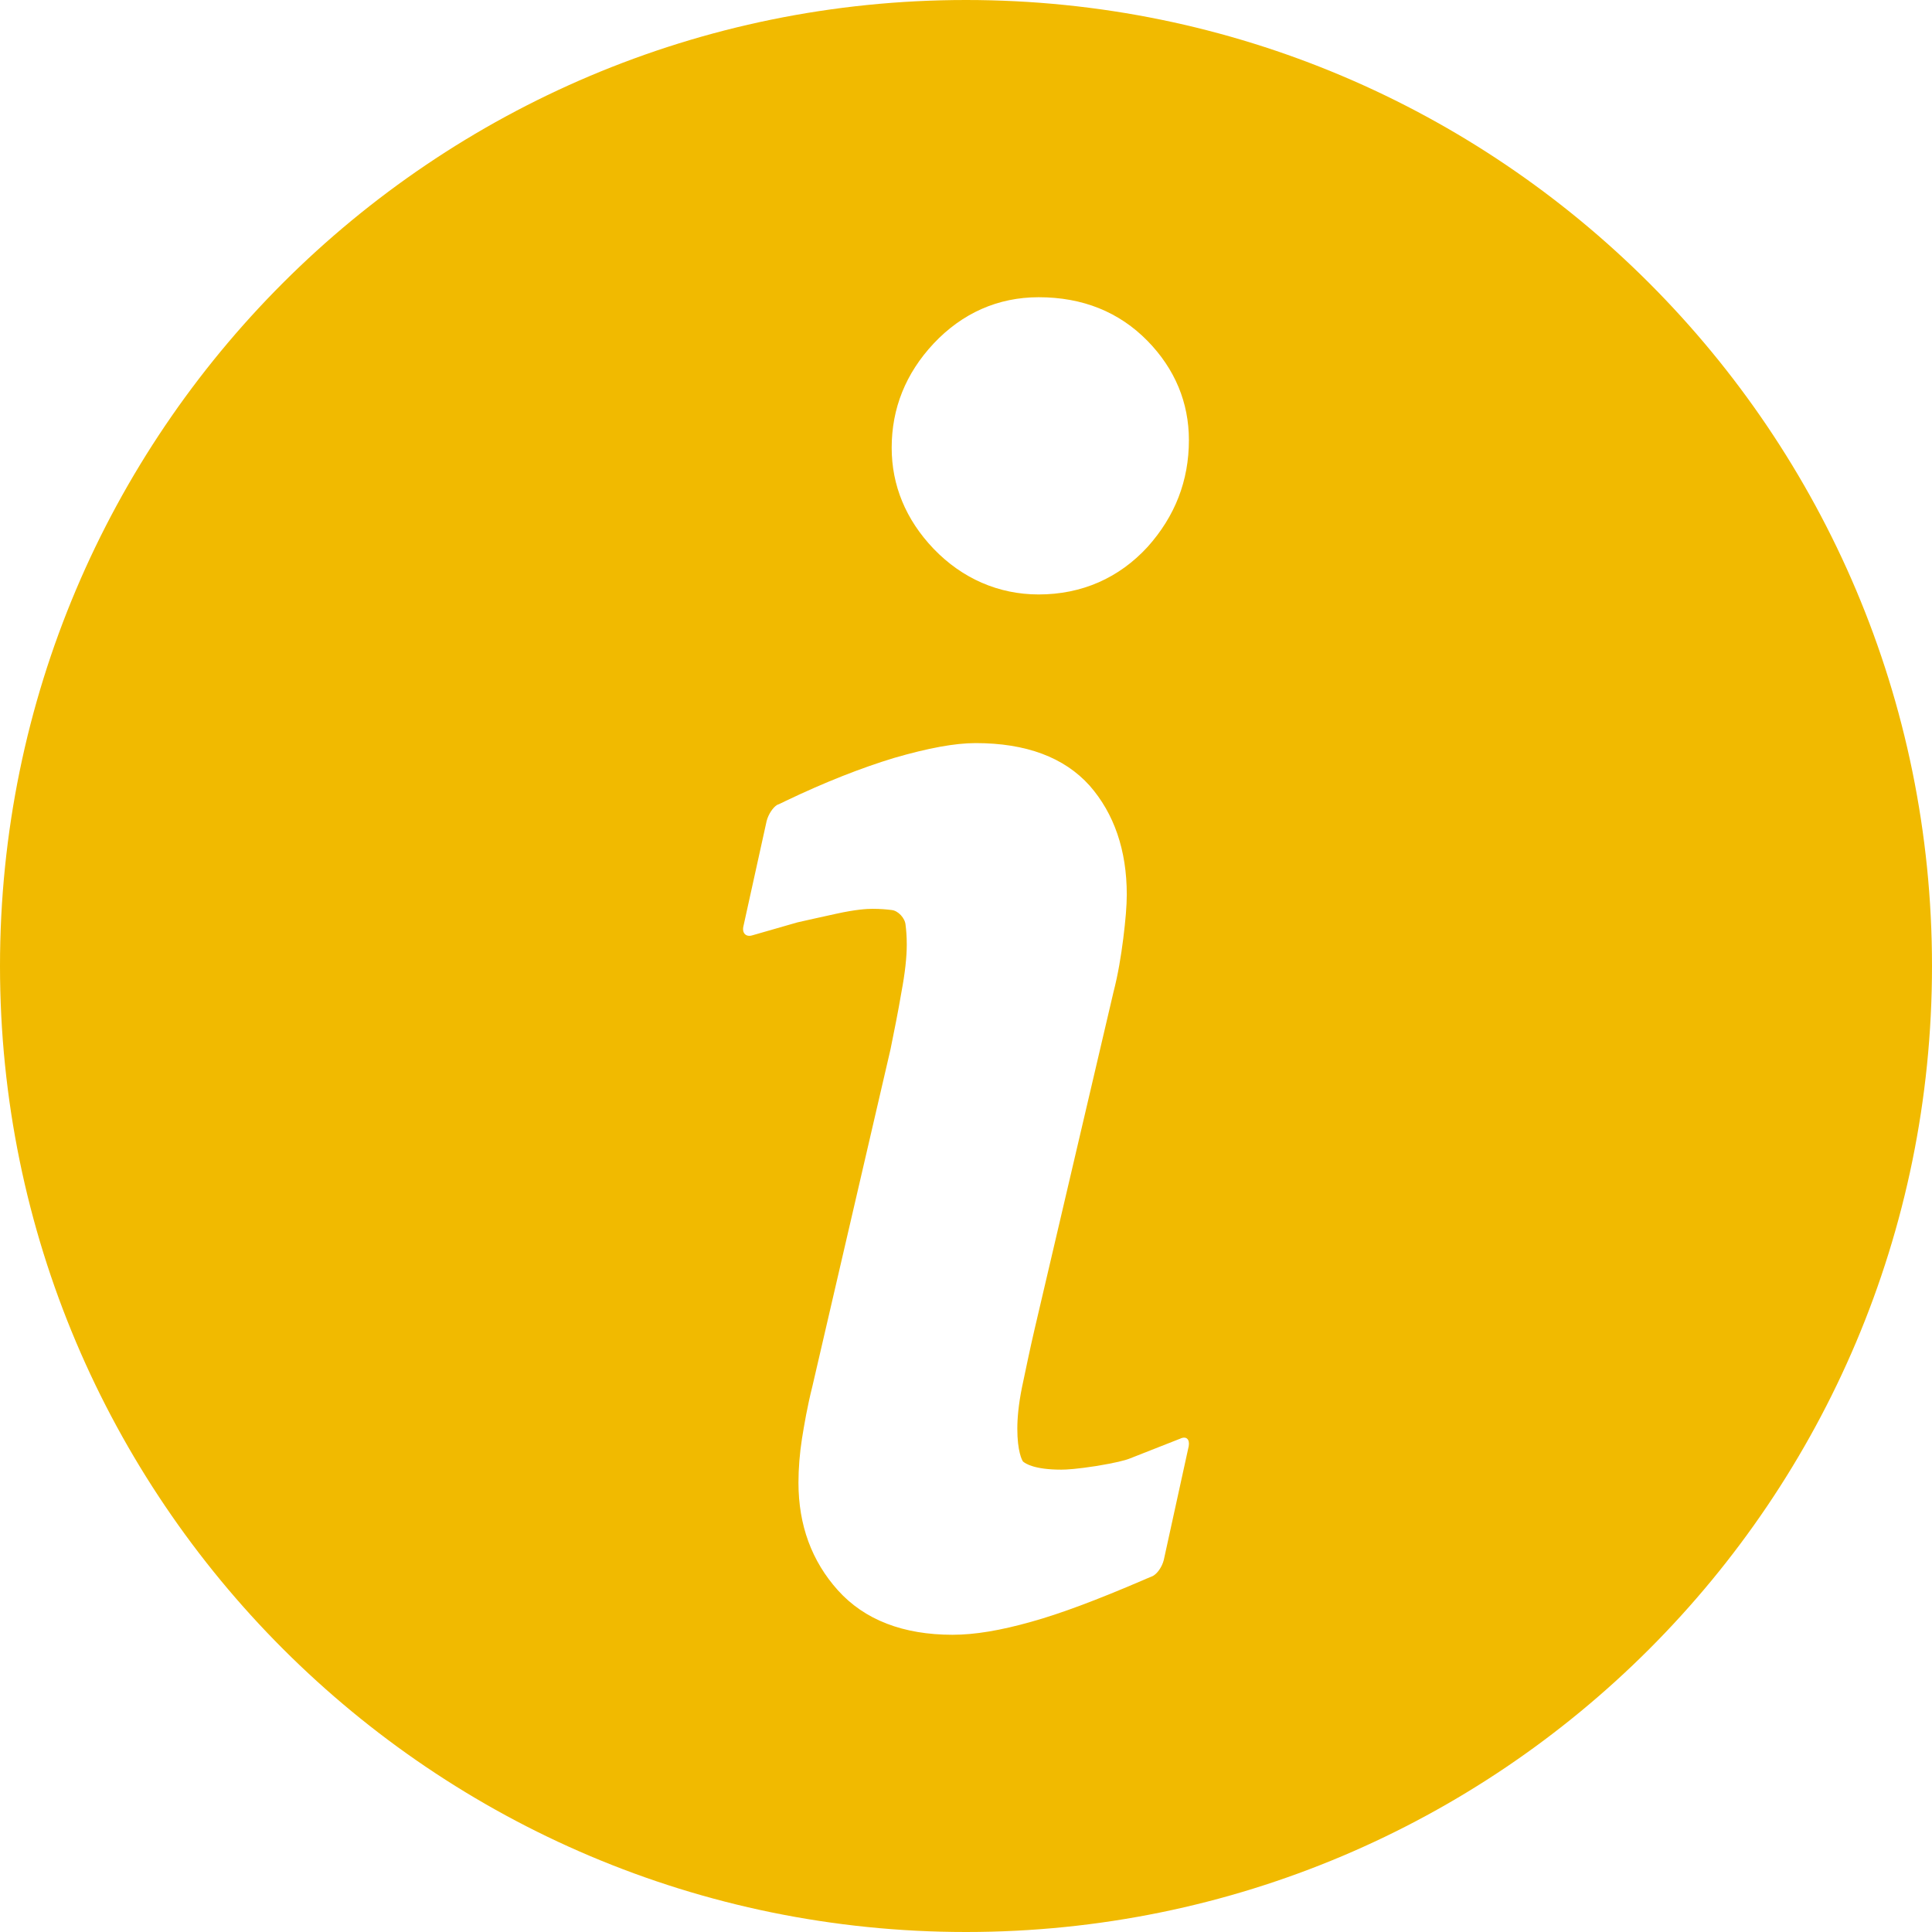 <?xml version="1.0" encoding="UTF-8" standalone="no"?>
<svg width="32px" height="32px" viewBox="0 0 32 32" version="1.1" xmlns="http://www.w3.org/2000/svg" xmlns:xlink="http://www.w3.org/1999/xlink">
    <!-- Generator: Sketch 47.1 (45422) - http://www.bohemiancoding.com/sketch -->
    <title>Shape</title>
    <desc>Created with Sketch.</desc>
    <defs></defs>
    <g id="Page-1" stroke="none" stroke-width="1" fill="none" fill-rule="evenodd">
        <path d="M16,0 C7.168,0 0,7.159 0,16 C0,24.832 7.168,32 16,32 C24.841,32 32,24.841 32,16 C32,7.168 24.841,0 16,0 Z M19.689,23.953 L19.276,25.838 C19.248,25.95 19.171,26.063 19.094,26.104 C19.017,26.135 18.95,26.165 18.95,26.165 C18.164,26.503 17.56,26.729 17.08,26.862 C16.572,27.005 16.15,27.077 15.776,27.077 C14.961,27.077 14.319,26.831 13.877,26.339 C13.446,25.858 13.225,25.264 13.225,24.557 C13.225,24.322 13.245,24.076 13.283,23.83 C13.321,23.595 13.369,23.308 13.456,22.96 L14.75,17.378 C14.808,17.091 14.875,16.763 14.932,16.425 C14.99,16.118 15.019,15.851 15.019,15.647 C15.019,15.503 15.009,15.401 14.999,15.319 C14.99,15.206 14.875,15.083 14.769,15.073 C14.693,15.063 14.587,15.053 14.453,15.053 C14.357,15.053 14.175,15.063 13.849,15.135 C13.561,15.196 13.35,15.247 13.206,15.278 L12.458,15.493 C12.353,15.524 12.286,15.452 12.314,15.339 L12.698,13.598 C12.727,13.486 12.803,13.373 12.871,13.332 C12.947,13.301 13.005,13.27 13.005,13.27 C13.666,12.953 14.271,12.717 14.808,12.554 C15.373,12.39 15.815,12.308 16.16,12.308 C16.994,12.308 17.627,12.543 18.049,13.014 C18.452,13.475 18.663,14.08 18.663,14.817 C18.663,15.001 18.643,15.237 18.605,15.544 C18.567,15.841 18.519,16.138 18.442,16.435 L17.138,22.007 C17.061,22.335 16.994,22.663 16.927,22.98 C16.869,23.267 16.85,23.492 16.85,23.666 C16.85,24.035 16.927,24.189 16.946,24.209 C16.984,24.24 17.128,24.342 17.579,24.342 C17.665,24.342 17.838,24.332 18.164,24.281 C18.471,24.23 18.634,24.189 18.711,24.158 L19.545,23.83 C19.65,23.779 19.708,23.84 19.689,23.953 Z M19.009,9.057 C18.536,9.573 17.919,9.846 17.203,9.846 C16.542,9.846 15.937,9.583 15.463,9.089 C15.001,8.605 14.769,8.037 14.769,7.416 C14.769,6.764 15.001,6.185 15.463,5.691 C15.937,5.186 16.531,4.923 17.203,4.923 C17.93,4.923 18.536,5.165 19.009,5.649 C19.461,6.112 19.692,6.669 19.692,7.29 C19.692,7.963 19.461,8.552 19.009,9.057 Z" id="Shape" fill="#F1BA00" fill-rule="nonzero"></path>
    </g>
</svg>